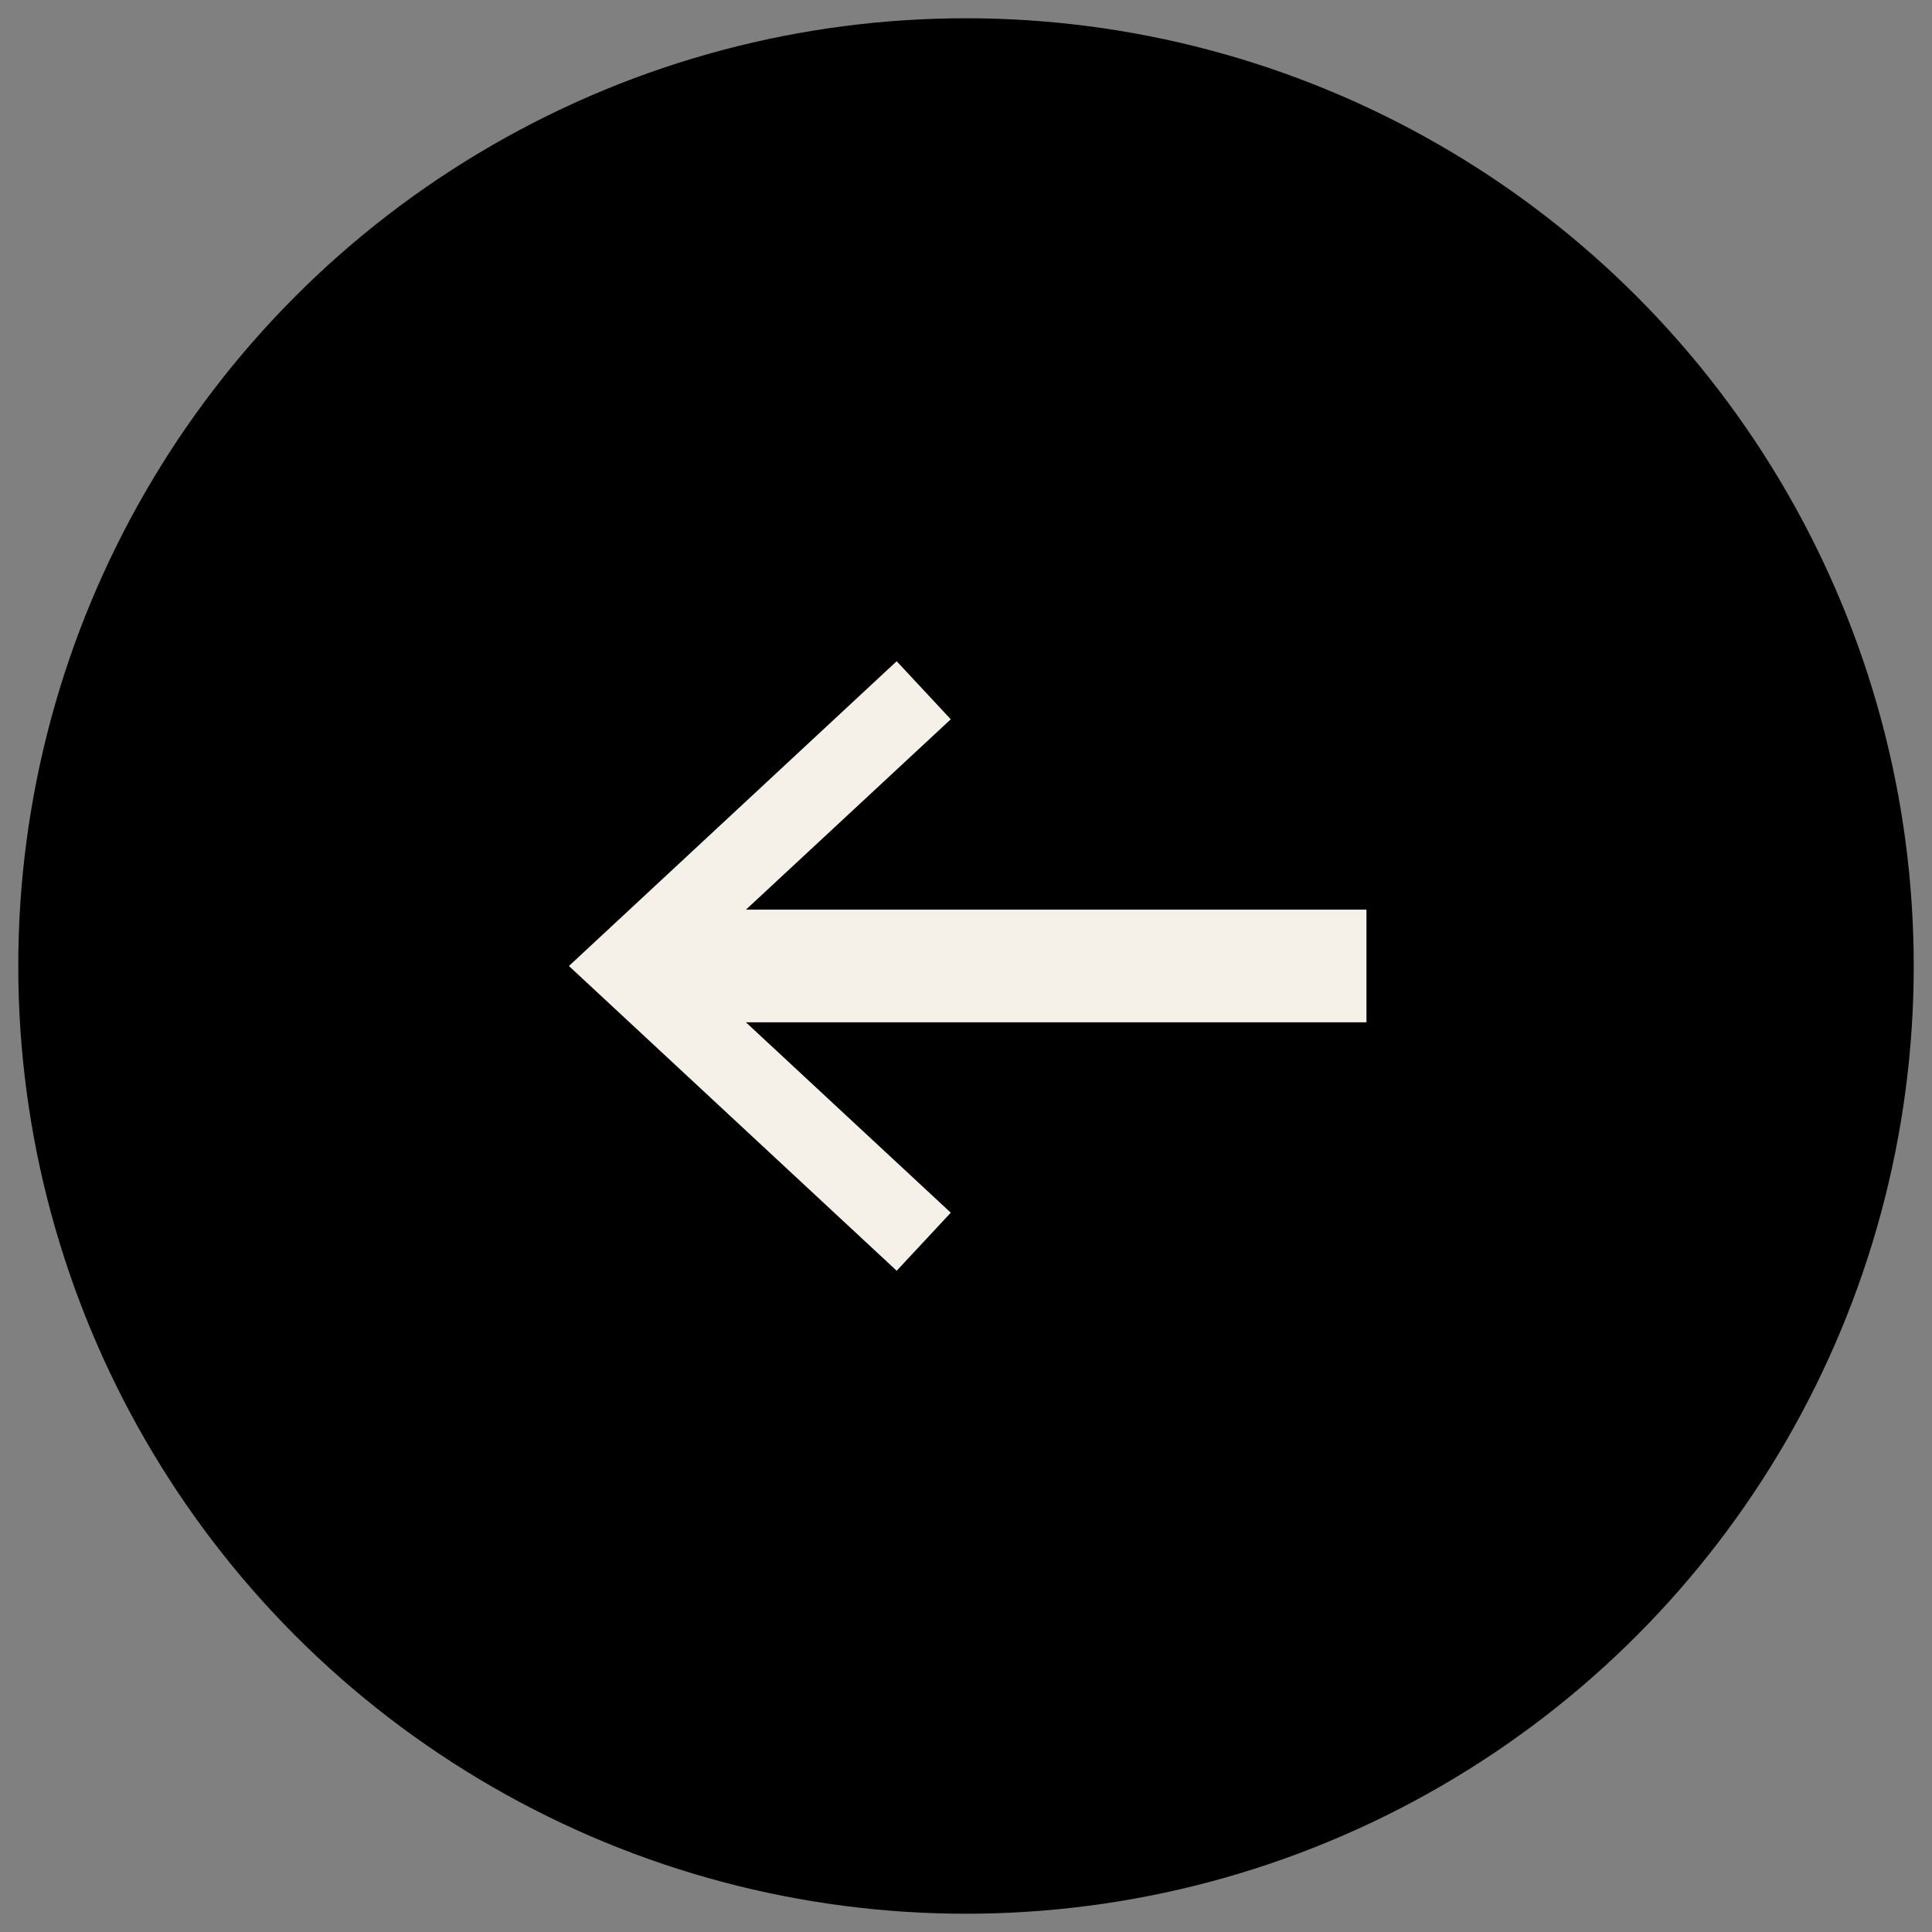 <svg id="Layer_1" data-name="Layer 1" xmlns="http://www.w3.org/2000/svg" viewBox="0 0 336.36 336.36"><rect x="0" y="0" width="336.36" height="336.36" fill="#808080" stroke="none"/><defs>
<style>
.cls-1{
  fill:#f5f0e8;
}
</style>
</defs><title>SBL_svg-ARROWS</title><circle cx="168.18" cy="168.18" r="165"/><polygon class="cls-1" points="237.9 177.98 129.86 177.98 165.53 211.13 156.11 221.24 155.75 220.9 99.05 168.18 156.11 115.12 165.53 125.23 129.87 158.37 237.9 158.37 237.9 177.98"/></svg>